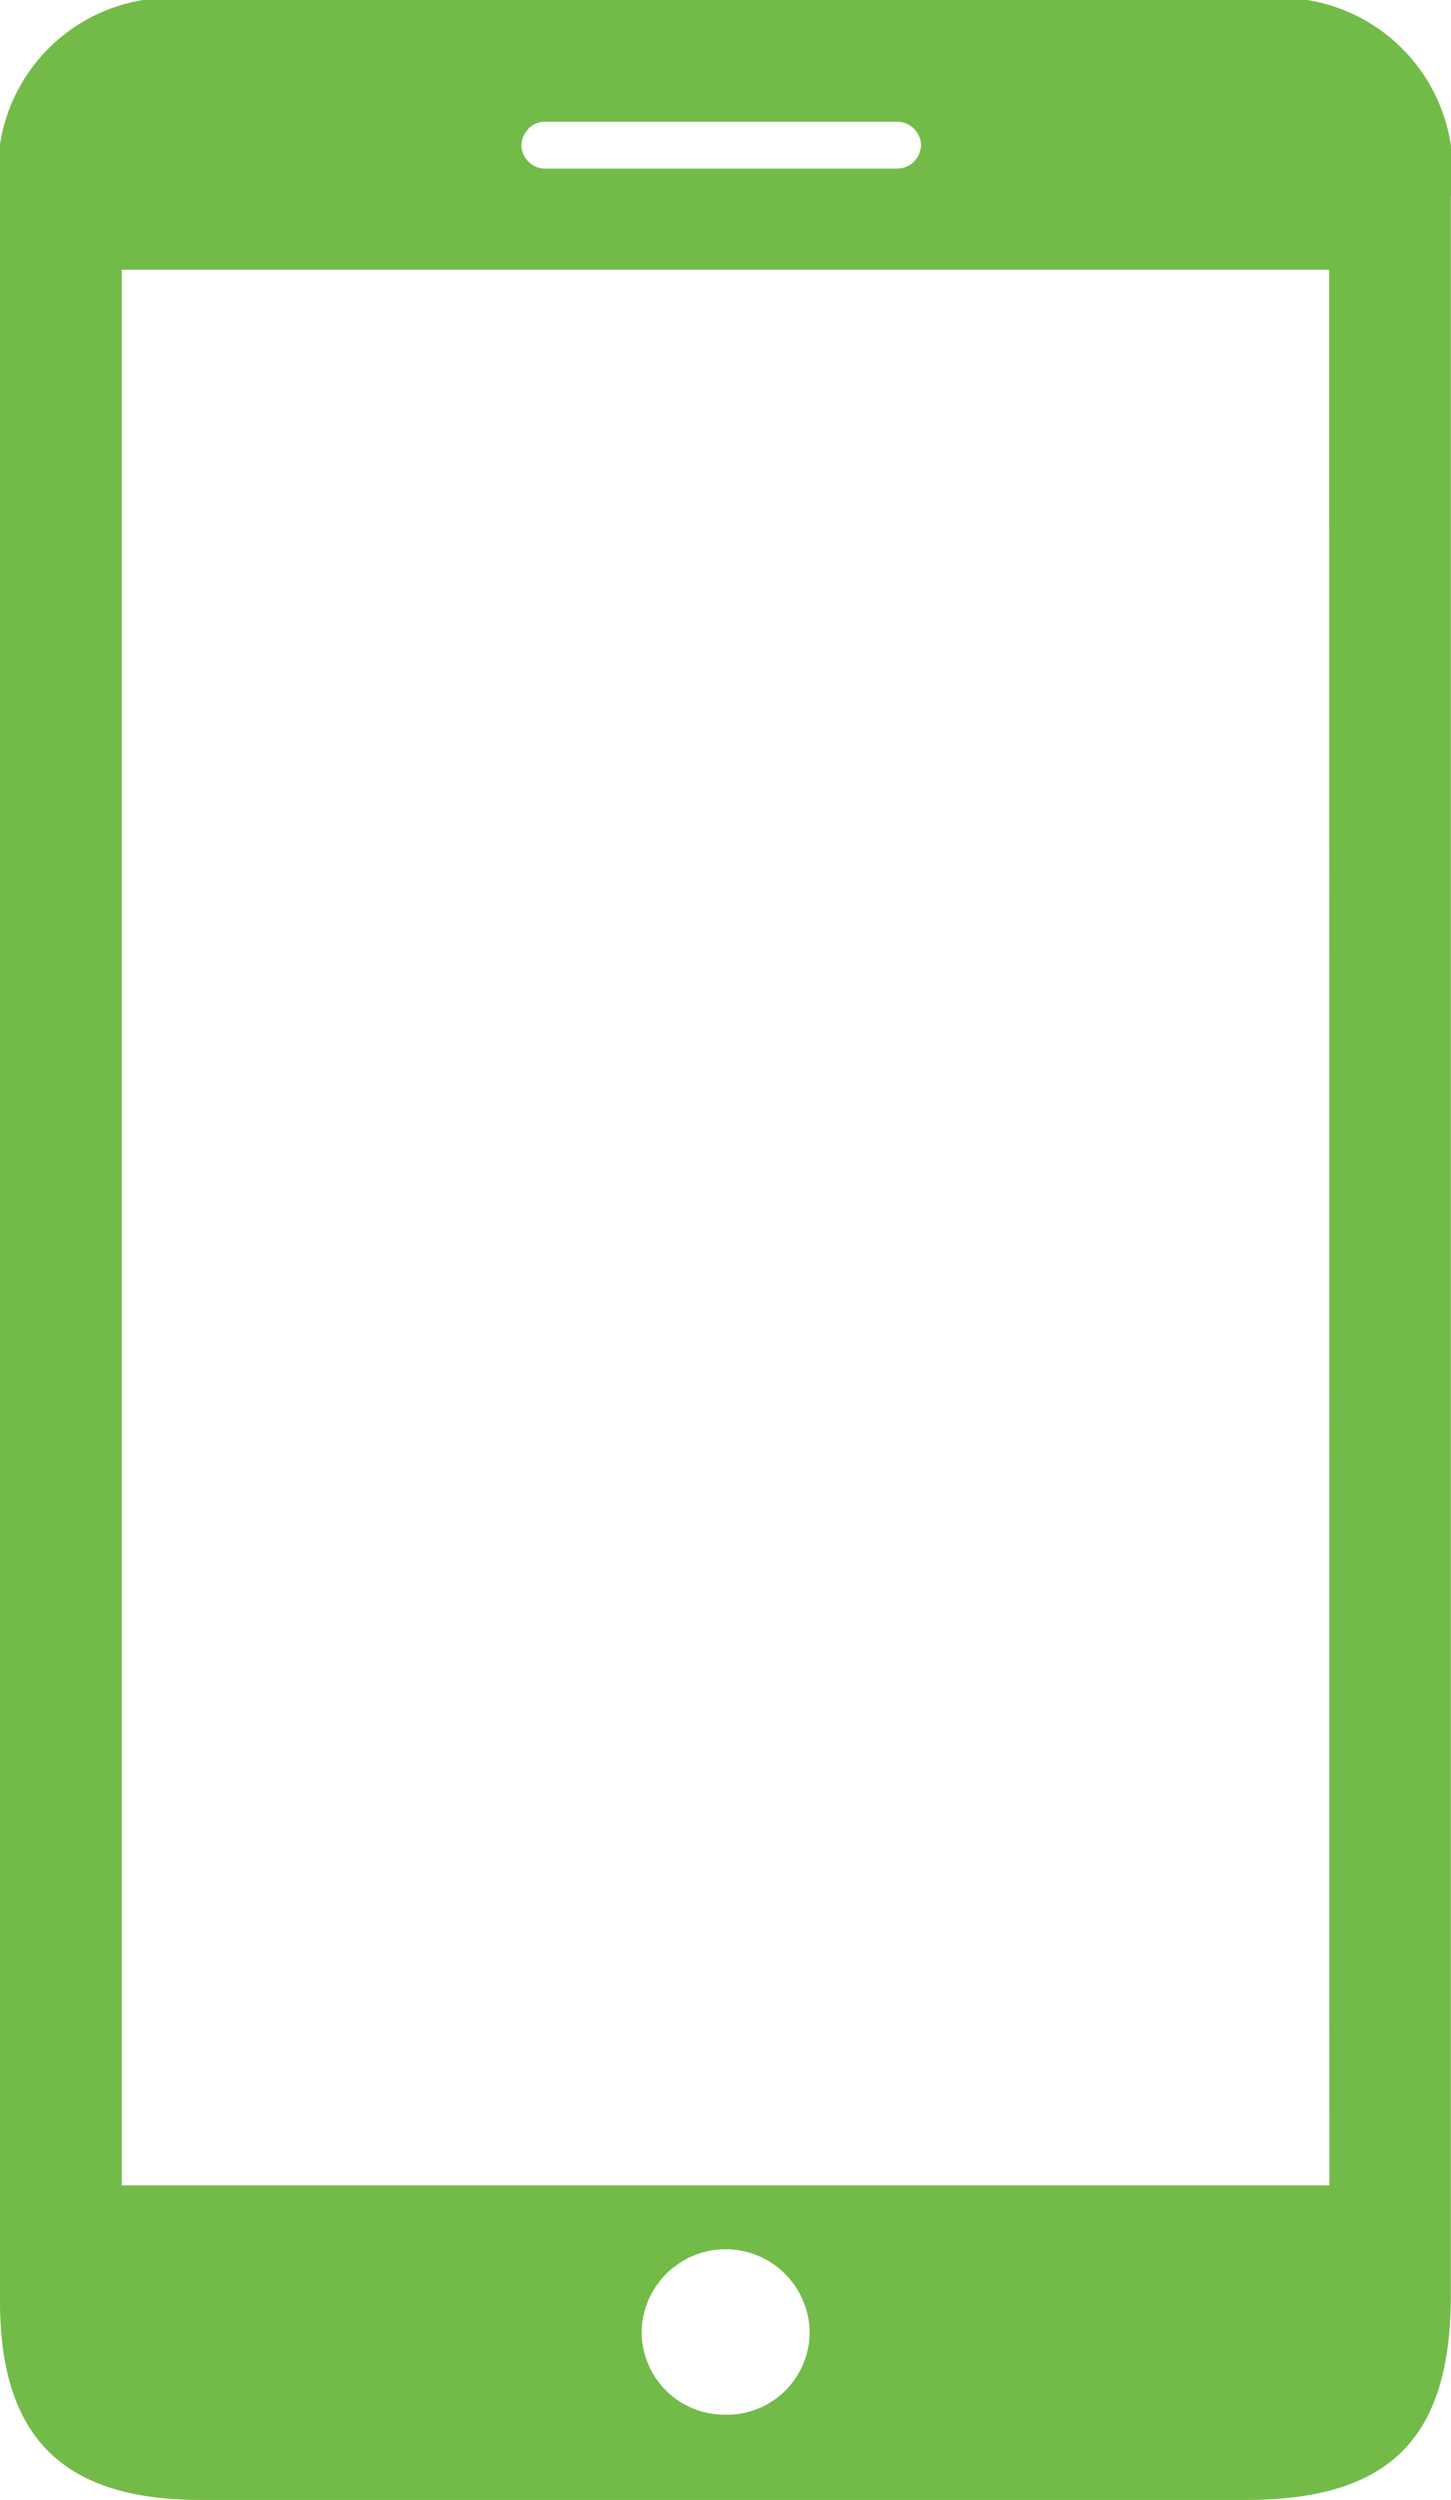 <svg xmlns="http://www.w3.org/2000/svg" width="17.531" height="30.191" viewBox="0 0 17.531 30.191">
  <path id="Path_23455" data-name="Path 23455" d="M17.529,2.375A2.089,2.089,0,0,0,15.134,0Q8.764,0,2.395,0A2.087,2.087,0,0,0,0,2.379Q0,15.082,0,27.788c0,1.649.766,2.4,2.425,2.4q6.311,0,12.622,0c1.738,0,2.48-.736,2.482-2.465q0-6.308,0-12.616,0-6.366,0-12.734M6.383,1.554a.287.287,0,0,1,.2-.084h4.255a.288.288,0,0,1,.281.219.025.025,0,0,0,.008,0l-.006,0a.32.32,0,0,1,.006.059.288.288,0,0,1-.289.288H6.587A.288.288,0,0,1,6.3,1.758a.285.285,0,0,1,.085-.2m2.358,27.6a1,1,0,0,1-.99-1.027,1.015,1.015,0,0,1,2.029.051,1,1,0,0,1-1.039.976m7.318-2.769H1.471V3.257H16.059Z" transform="translate(0)" fill="#72bb48"/>
</svg>
